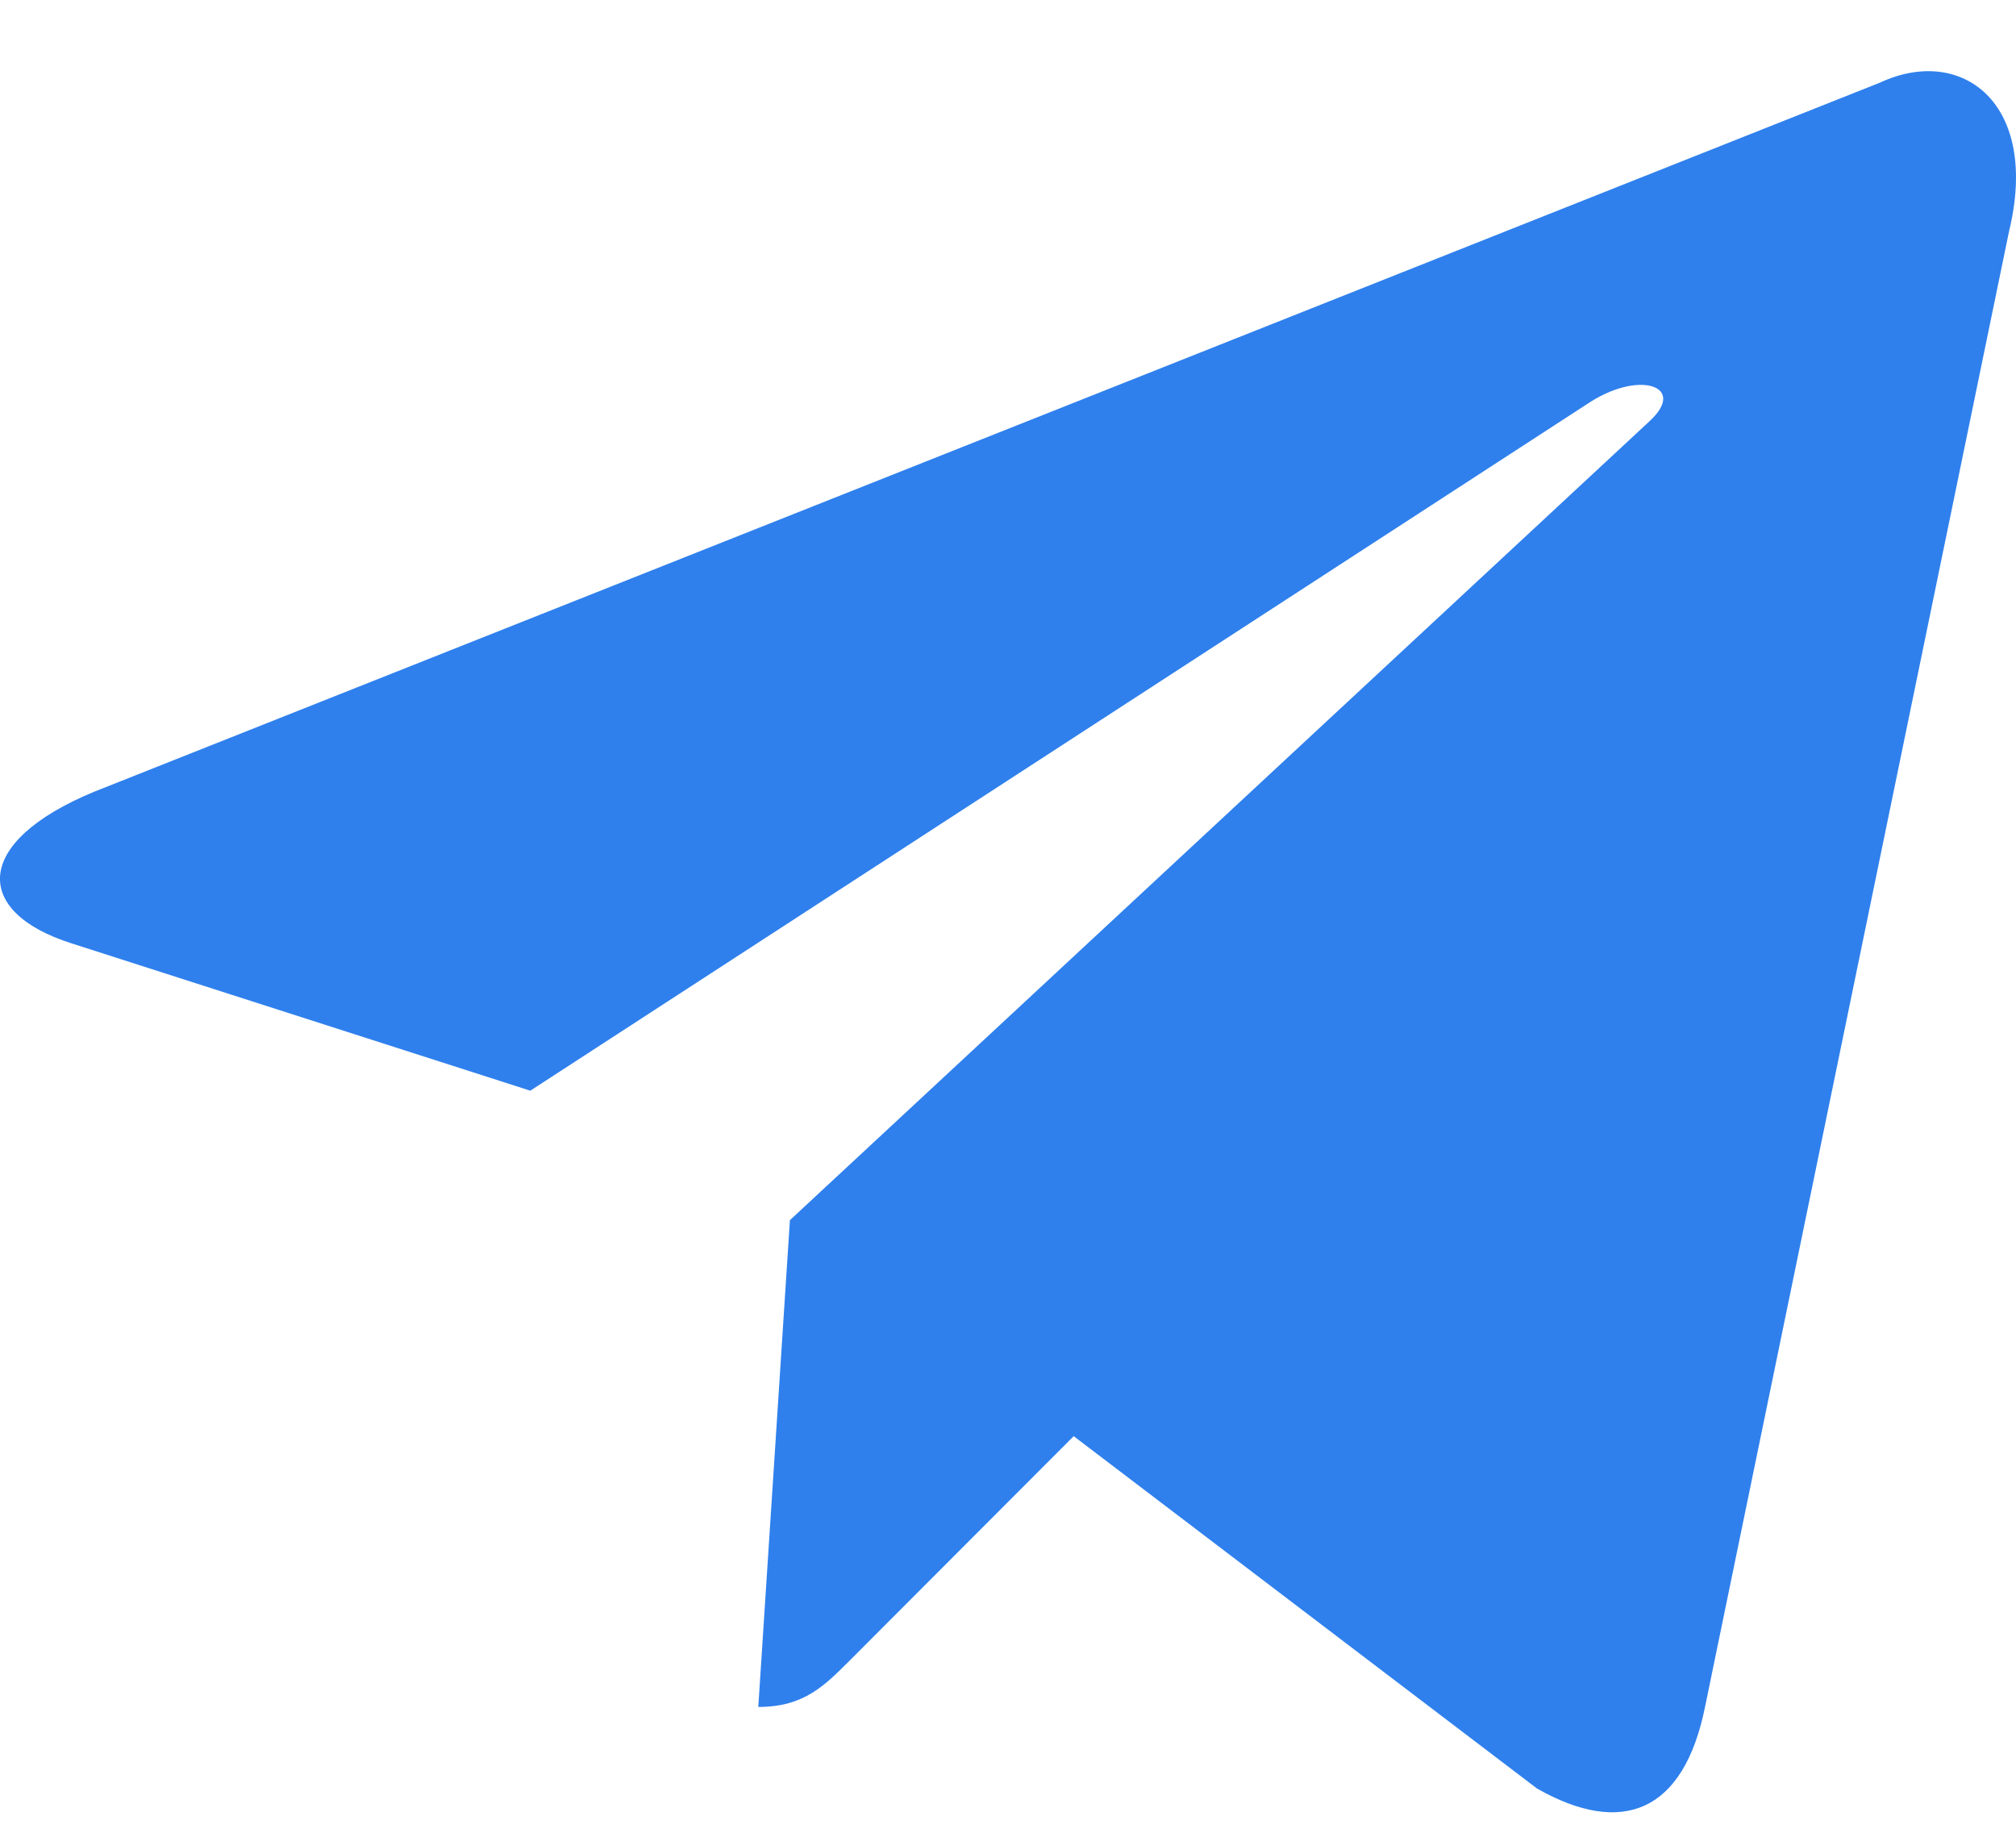 <svg width="22" height="20" viewBox="0 0 22 20" fill="none" xmlns="http://www.w3.org/2000/svg">
<path d="M20.515 0.902L1.027 8.64C-0.303 9.19 -0.295 9.954 0.783 10.295L5.787 11.902L17.363 4.381C17.91 4.038 18.41 4.222 17.999 4.598L8.62 13.315H8.618L8.62 13.316L8.275 18.627C8.781 18.627 9.004 18.388 9.287 18.106L11.717 15.672L16.773 19.517C17.704 20.046 18.374 19.774 18.606 18.629L21.924 2.525C22.264 1.122 21.404 0.487 20.515 0.902Z" fill="#2F80ED"/>
</svg>
